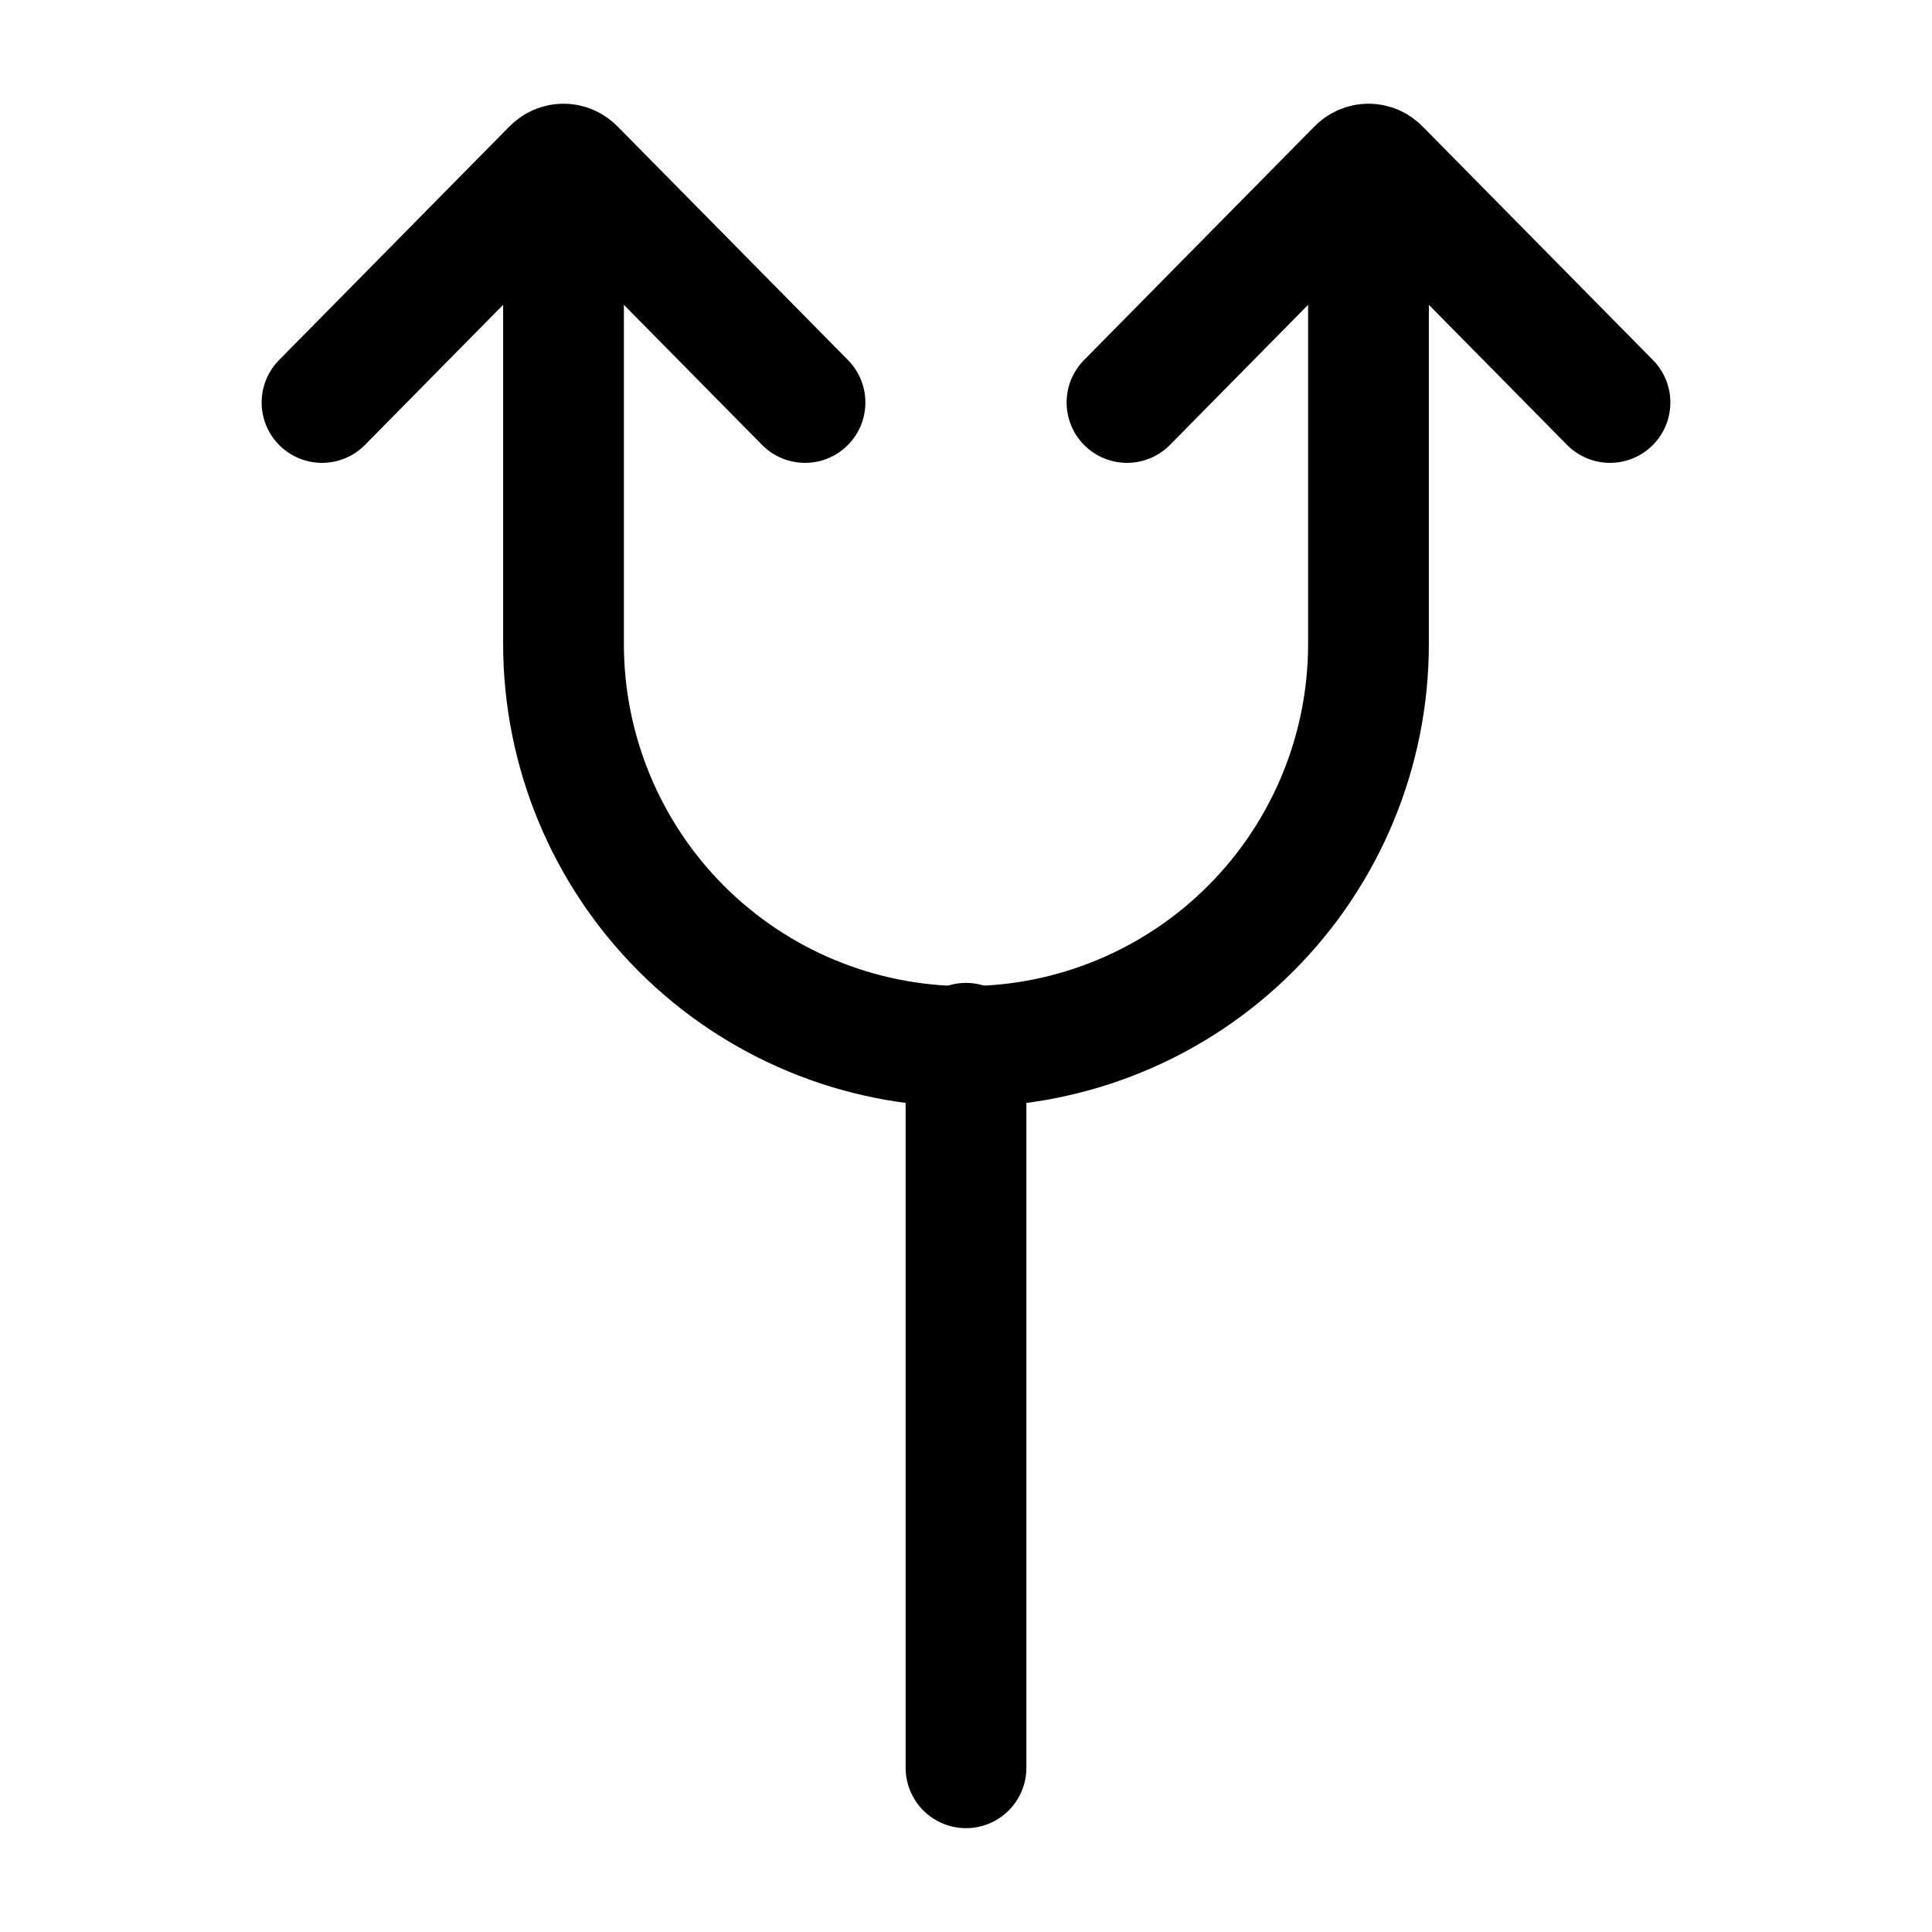 <svg width="40" height="40" viewBox="0 0 40 40" fill="none" xmlns="http://www.w3.org/2000/svg">
<path d="M11.667 5V13.333C11.667 15.543 12.545 17.663 14.107 19.226C15.67 20.789 17.79 21.667 20 21.667V21.667C22.21 21.667 24.33 20.789 25.892 19.226C27.455 17.663 28.333 15.543 28.333 13.333V5" stroke="currentColor" stroke-width="2.5" stroke-linecap="round" stroke-linejoin="round"/>
<path d="M6.667 8.333L11.433 3.5C11.463 3.468 11.499 3.442 11.539 3.424C11.579 3.407 11.623 3.397 11.667 3.397C11.71 3.397 11.754 3.407 11.794 3.424C11.834 3.442 11.87 3.468 11.9 3.5L16.667 8.333" stroke="currentColor" stroke-width="2.5" stroke-linecap="round" stroke-linejoin="round"/>
<path d="M23.333 8.333L28.1 3.5C28.13 3.468 28.166 3.442 28.206 3.424C28.246 3.407 28.289 3.397 28.333 3.397C28.377 3.397 28.421 3.407 28.461 3.424C28.501 3.442 28.537 3.468 28.567 3.5L33.333 8.333" stroke="currentColor" stroke-width="2.5" stroke-linecap="round" stroke-linejoin="round"/>
<path d="M20 21.6V36.6" stroke="currentColor" stroke-width="2.5" stroke-linecap="round" stroke-linejoin="round"/>
</svg>
